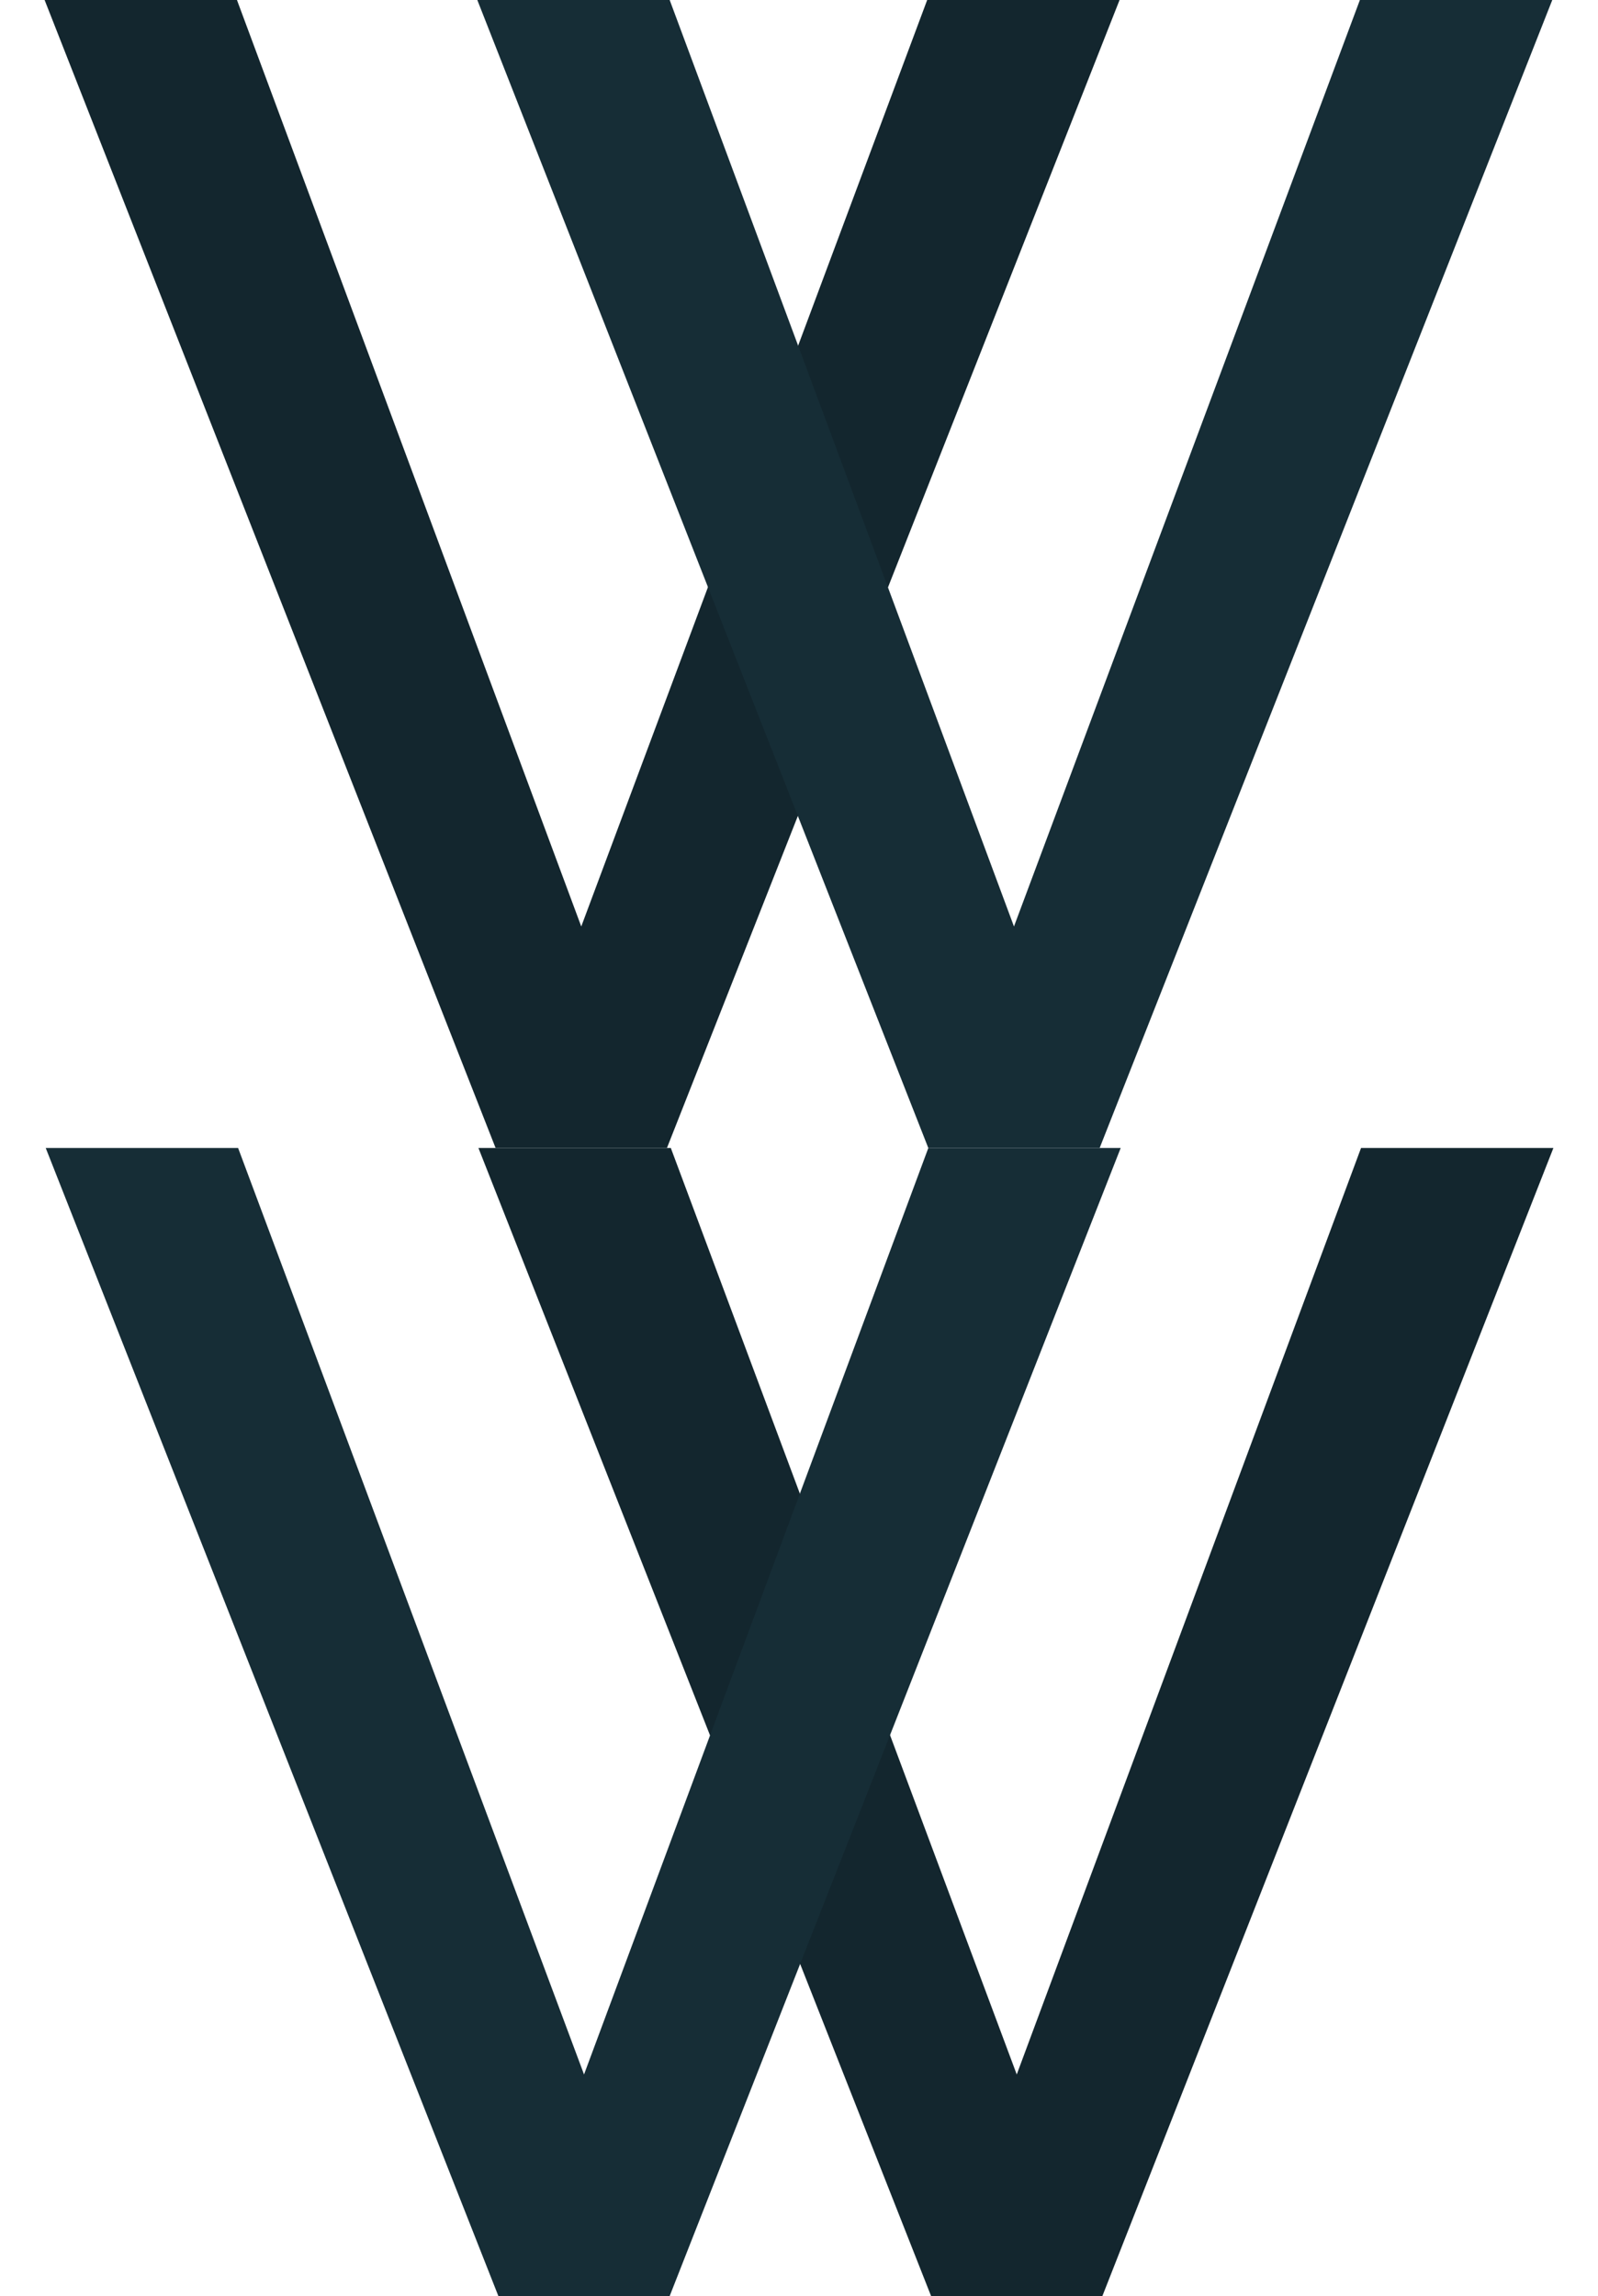 <?xml version="1.0" encoding="UTF-8"?>
<svg width="69.75mm" height="100.19mm" version="1.1" viewBox="0 0 65.856 100.19" xmlns="http://www.w3.org/2000/svg" xmlns:cc="http://creativecommons.org/ns#" xmlns:dc="http://purl.org/dc/elements/1.1/" xmlns:rdf="http://www.w3.org/1999/02/22-rdf-syntax-ns#">
 <g transform="translate(-7.387,-14.939)" stroke-width=".265">
  <g transform="matrix(-1,0,0,1,61.692,0)" aria-label="V">
   <path d="m15.782 14.939 15.099 40.428 15.028-40.428h8.396l-19.685 50.094h-7.479l-19.756-50.094z" fill="#13262e" stroke-width=".265">
    <animateTransform
     attributeName="transform"
     type="scale"
     values="1; 0.9; 1;"
     dur="4s"
     repeatCount="indefinite"
    />
   </path>
  </g>
  <g transform="matrix(-1,0,0,1,99.467,0)" aria-label="V">
   <path d="m34.67 14.939 15.099 40.428 15.028-40.428h8.396l-19.685 50.094h-7.479l-19.756-50.094z" fill="#162d36" stroke-width=".265">
    <animateTransform
     attributeName="transform"
     type="scale"
     values="1; 0.9; 1;"
     begin="2s"
     dur="4s"
     repeatCount="indefinite"
    />
   </path>
  </g>
 </g>
 <g transform="matrix(-1 0 0 1 73.243 35.155)" stroke-width=".265">
  <g transform="matrix(-1,0,0,1,61.692,0)" aria-label="V">
   <path d="m15.782 14.939 15.099 40.428 15.028-40.428h8.396l-19.685 50.094h-7.479l-19.756-50.094z" fill="#13262e" stroke-width=".265">
    <animateTransform
     attributeName="transform"
     type="scale"
     values="1; 0.9; 1;"
     dur="4s"
     repeatCount="indefinite"
    />
   </path>
  </g>
  <g transform="matrix(-1,0,0,1,99.467,0)" aria-label="V">
   <path d="m34.67 14.939 15.099 40.428 15.028-40.428h8.396l-19.685 50.094h-7.479l-19.756-50.094z" fill="#162d36" stroke-width=".265">
    <animateTransform
     attributeName="transform"
     type="scale"
     values="1; 0.9; 1;"
     begin="2s"
     dur="4s"
     repeatCount="indefinite"
    />
   </path>
  </g>
 </g>
</svg>
